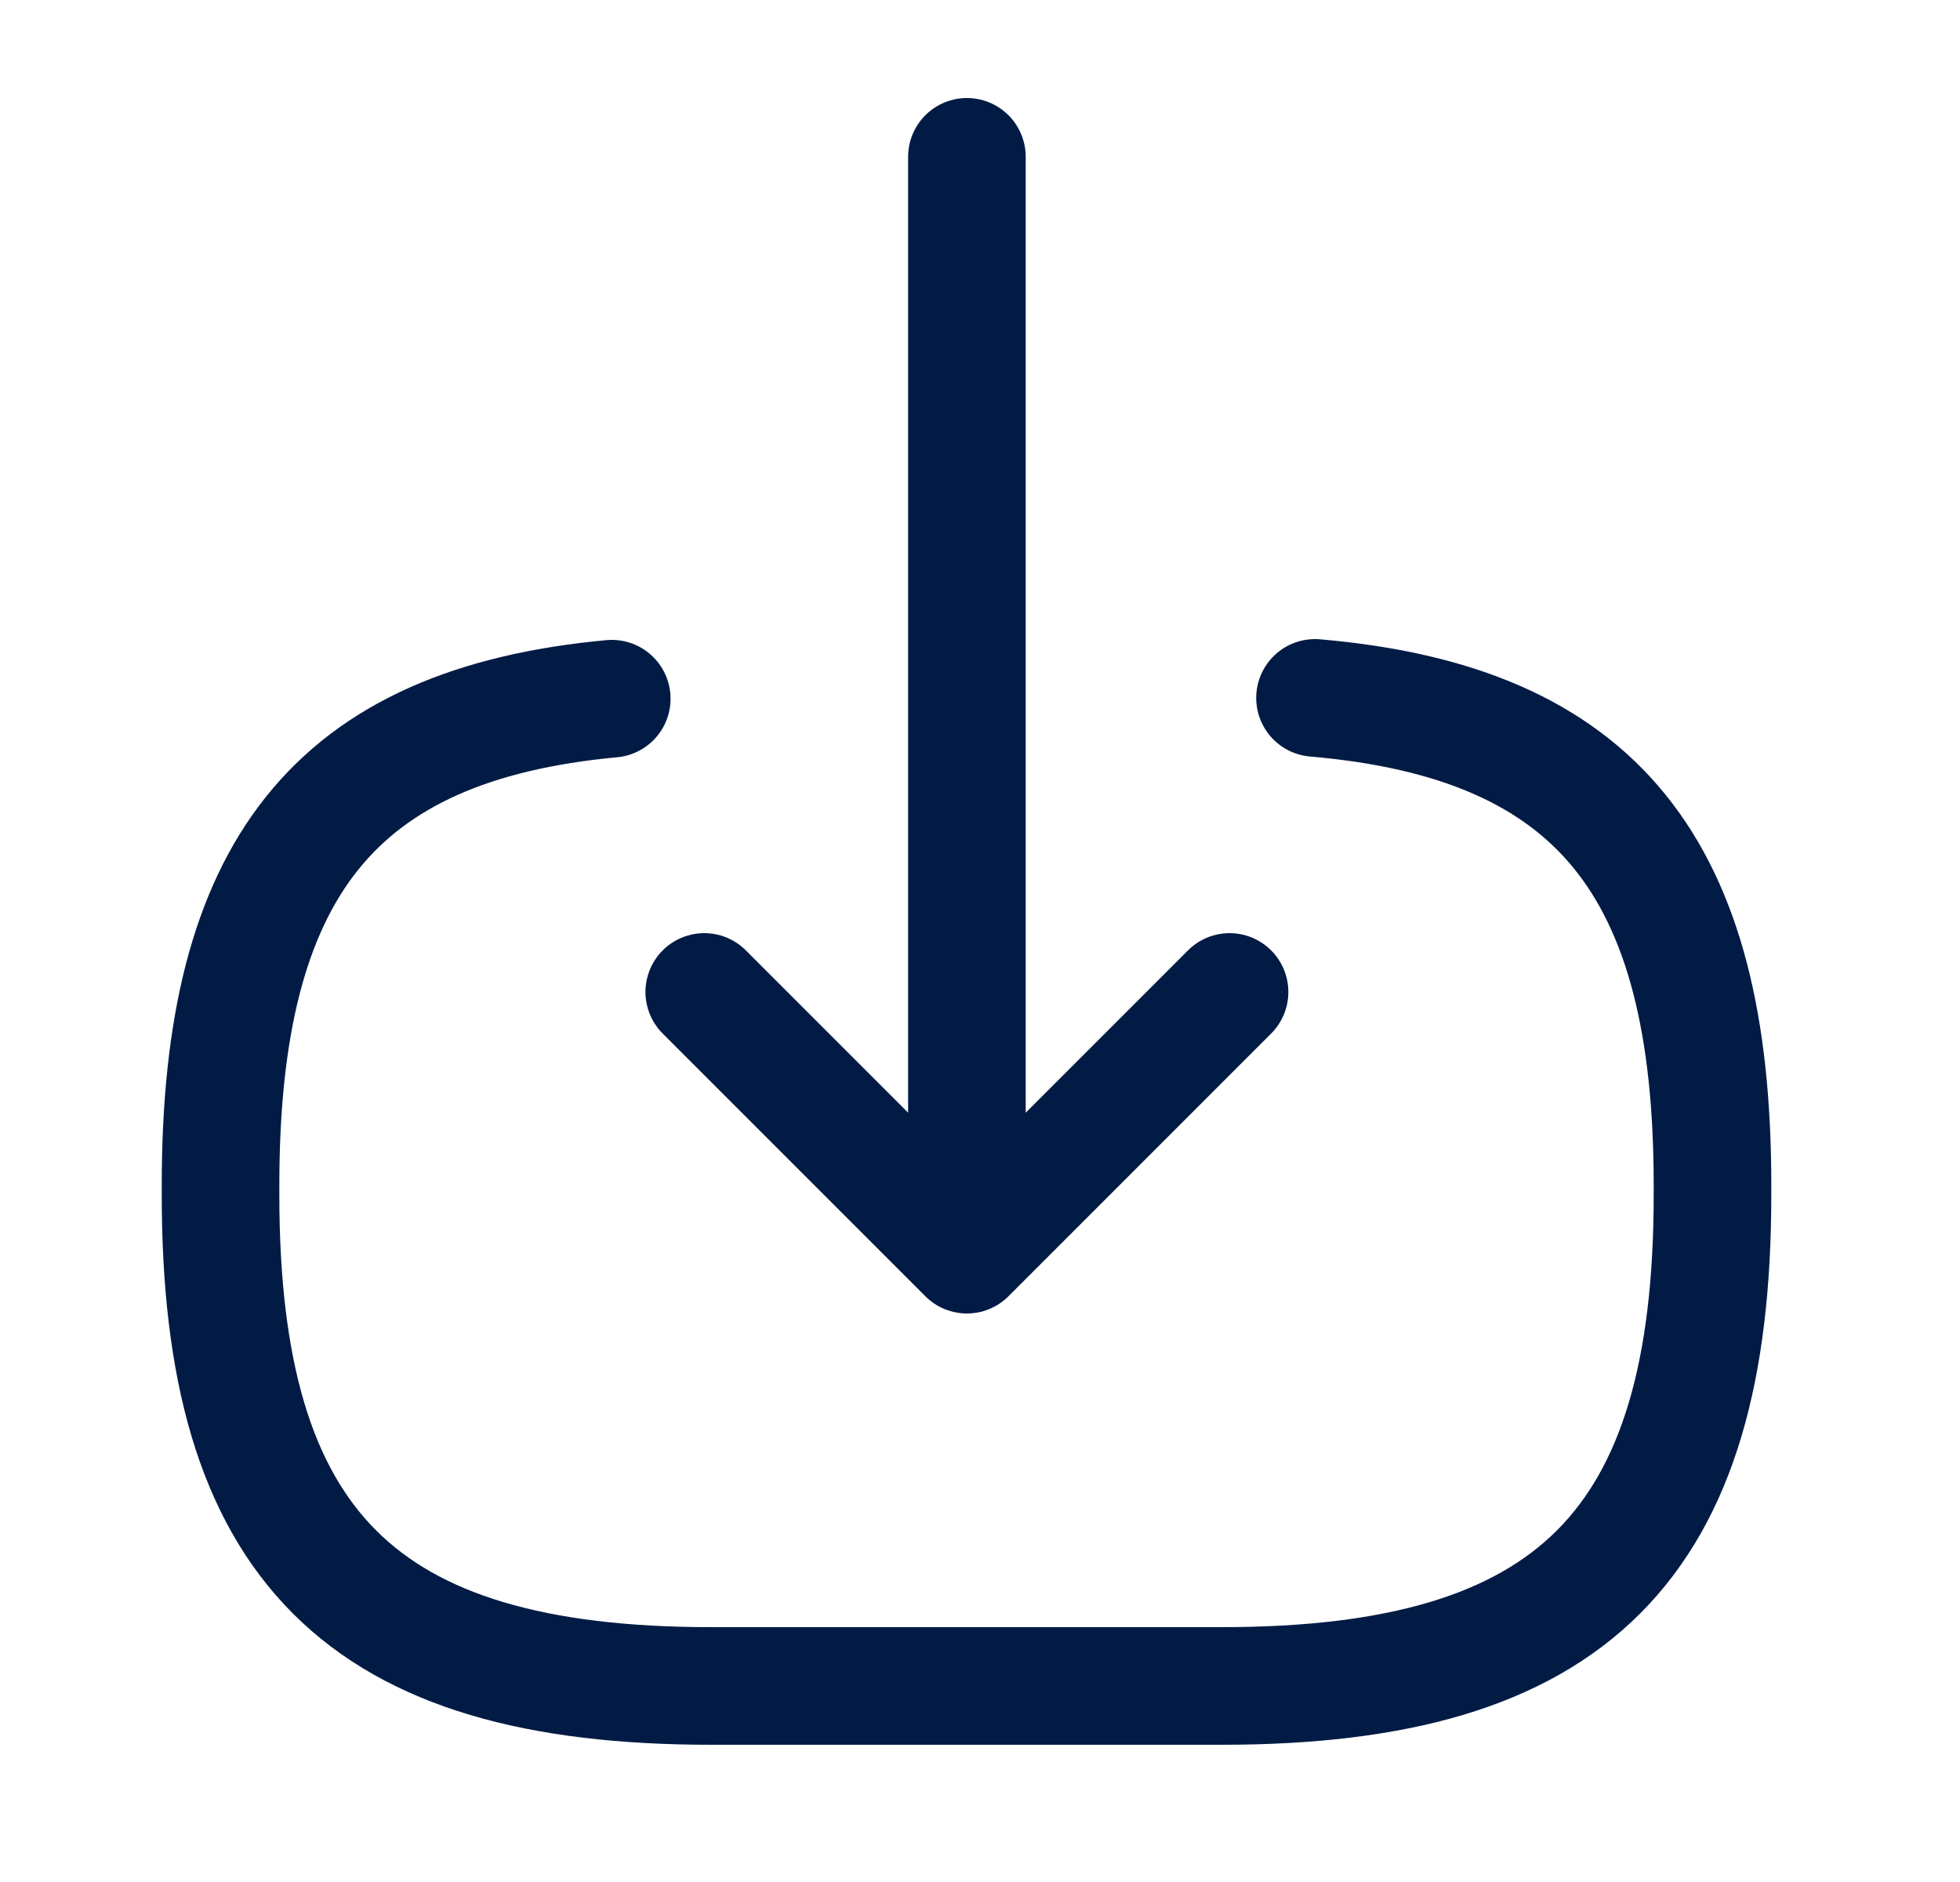 <svg width="25" height="24" viewBox="0 0 25 24" fill="none" xmlns="http://www.w3.org/2000/svg">
<path d="M16.773 8.9C20.373 9.21 21.843 11.06 21.843 15.11V15.24C21.843 19.71 20.053 21.5 15.583 21.5H9.073C4.603 21.5 2.813 19.71 2.813 15.24V15.11C2.813 11.09 4.263 9.24 7.803 8.91" stroke="#021B45" stroke-width="1.5" stroke-linecap="round" stroke-linejoin="round"/>
<path d="M12.333 2V14.88" stroke="#021B45" stroke-width="1.5" stroke-linecap="round" stroke-linejoin="round"/>
<path d="M15.683 12.65L12.333 16L8.983 12.65" stroke="#021B45" stroke-width="1.5" stroke-linecap="round" stroke-linejoin="round"/>
</svg>
